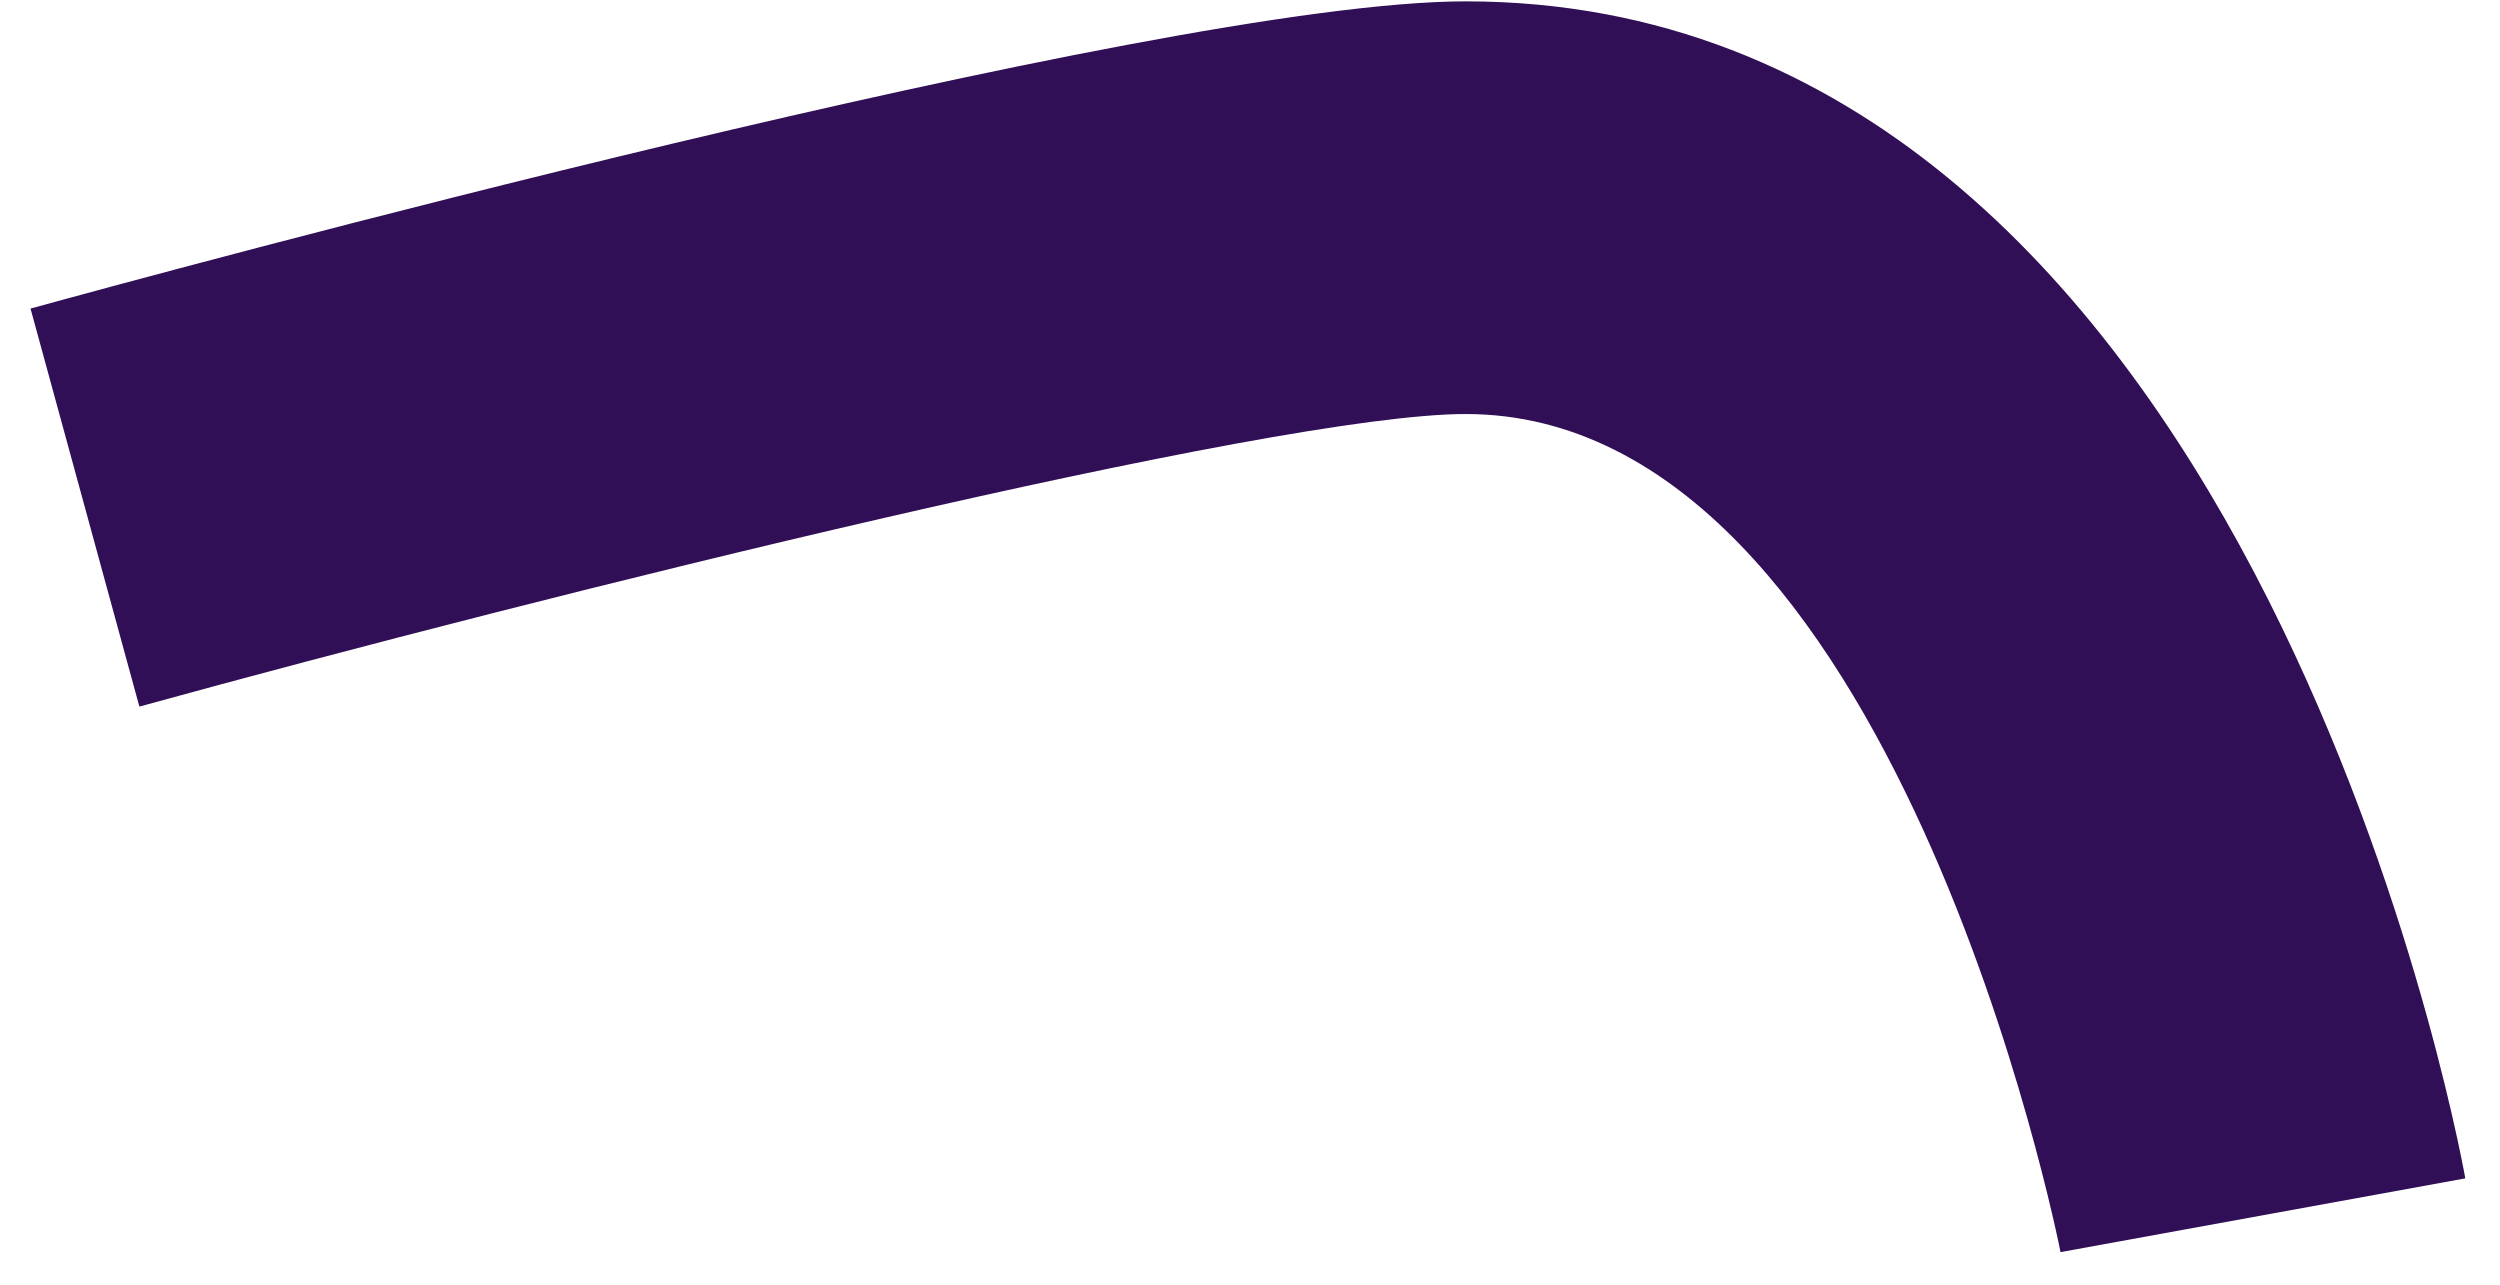<?xml version="1.0" encoding="UTF-8" standalone="no"?><svg width='72' height='37' viewBox='0 0 72 37' fill='none' xmlns='http://www.w3.org/2000/svg'>
<path d='M59.343 36.06C59.297 35.826 54.558 11.924 42.211 11.924C36.669 11.924 15.844 17.09 4.014 20.35L0.879 8.887C4.168 7.98 33.272 0.039 42.211 0.039C64.612 0.039 70.751 32.555 71.001 33.937L59.349 36.06H59.343Z' fill='#310F57'/>
</svg>
